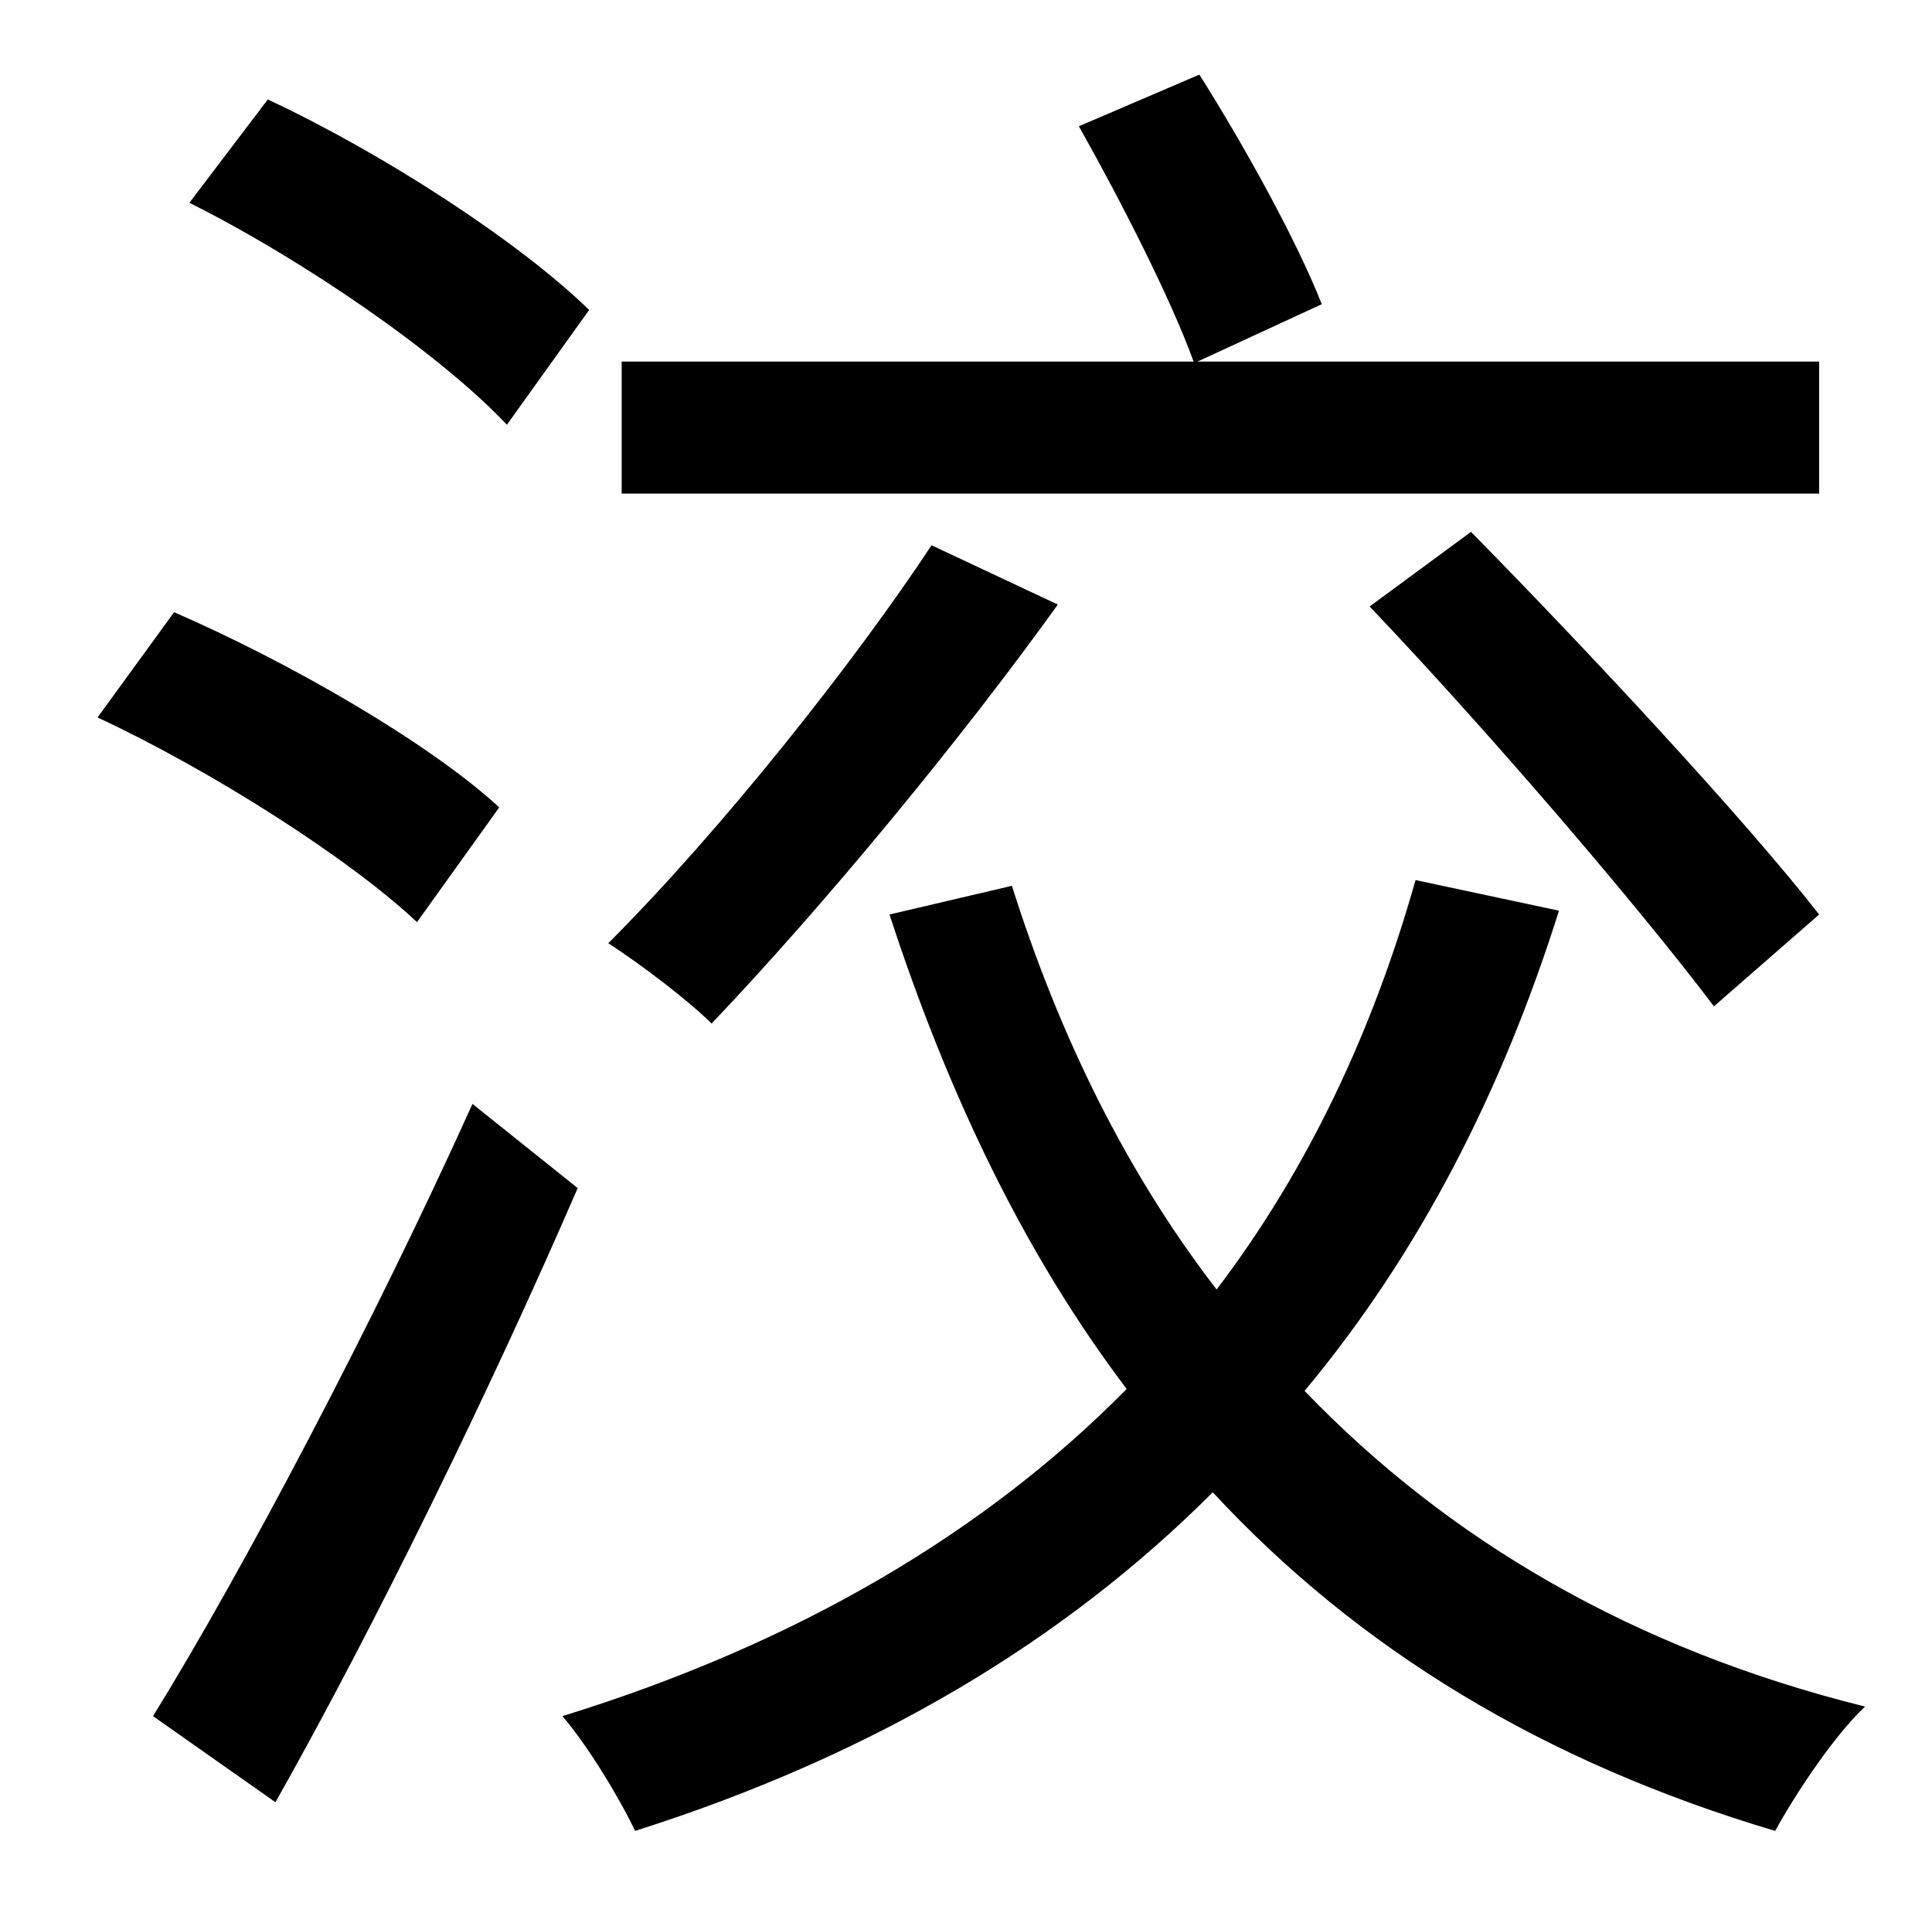 <?xml version="1.0" standalone="no"?>
<!DOCTYPE svg PUBLIC "-//W3C//DTD SVG 1.1//EN" "http://www.w3.org/Graphics/SVG/1.1/DTD/svg11.dtd" >
<svg xmlns="http://www.w3.org/2000/svg" xmlns:xlink="http://www.w3.org/1999/xlink" version="1.1" viewBox="-10 0 1010 1000">
   <path fill="currentColor"
d="M941 189v69h-626v-69h299c-12 -33 -38 -84 -60 -123l63 -27c24 38 51 87 64 120l-65 30h325zM706 317l53 -39c61 62 143 150 182 200l-55 48c-40 -53 -119 -145 -180 -209zM477 285l66 31c-51 71 -122 157 -181 219c-12 -12 -37 -31 -54 -42c59 -59 128 -146 169 -208z
M298 162l-43 60c-35 -37 -106 -86 -166 -116l41 -54c60 28 131 74 168 110zM251 422l-43 60c-35 -33 -107 -79 -167 -107l40 -55c60 26 133 68 170 102zM237 577l55 44c-45 104 -106 229 -158 321l-64 -45c47 -76 116 -207 167 -320zM730 460l75 16c-30 95 -73 179 -133 251
c75 78 172 135 293 165c-16 15 -36 45 -47 65c-121 -36 -218 -95 -294 -177c-77 77 -176 137 -302 177c-8 -17 -25 -45 -38 -60c123 -38 221 -96 295 -171c-53 -70 -93 -153 -124 -248l64 -15c25 79 60 150 107 211c48 -63 82 -136 104 -214z" />
</svg>
